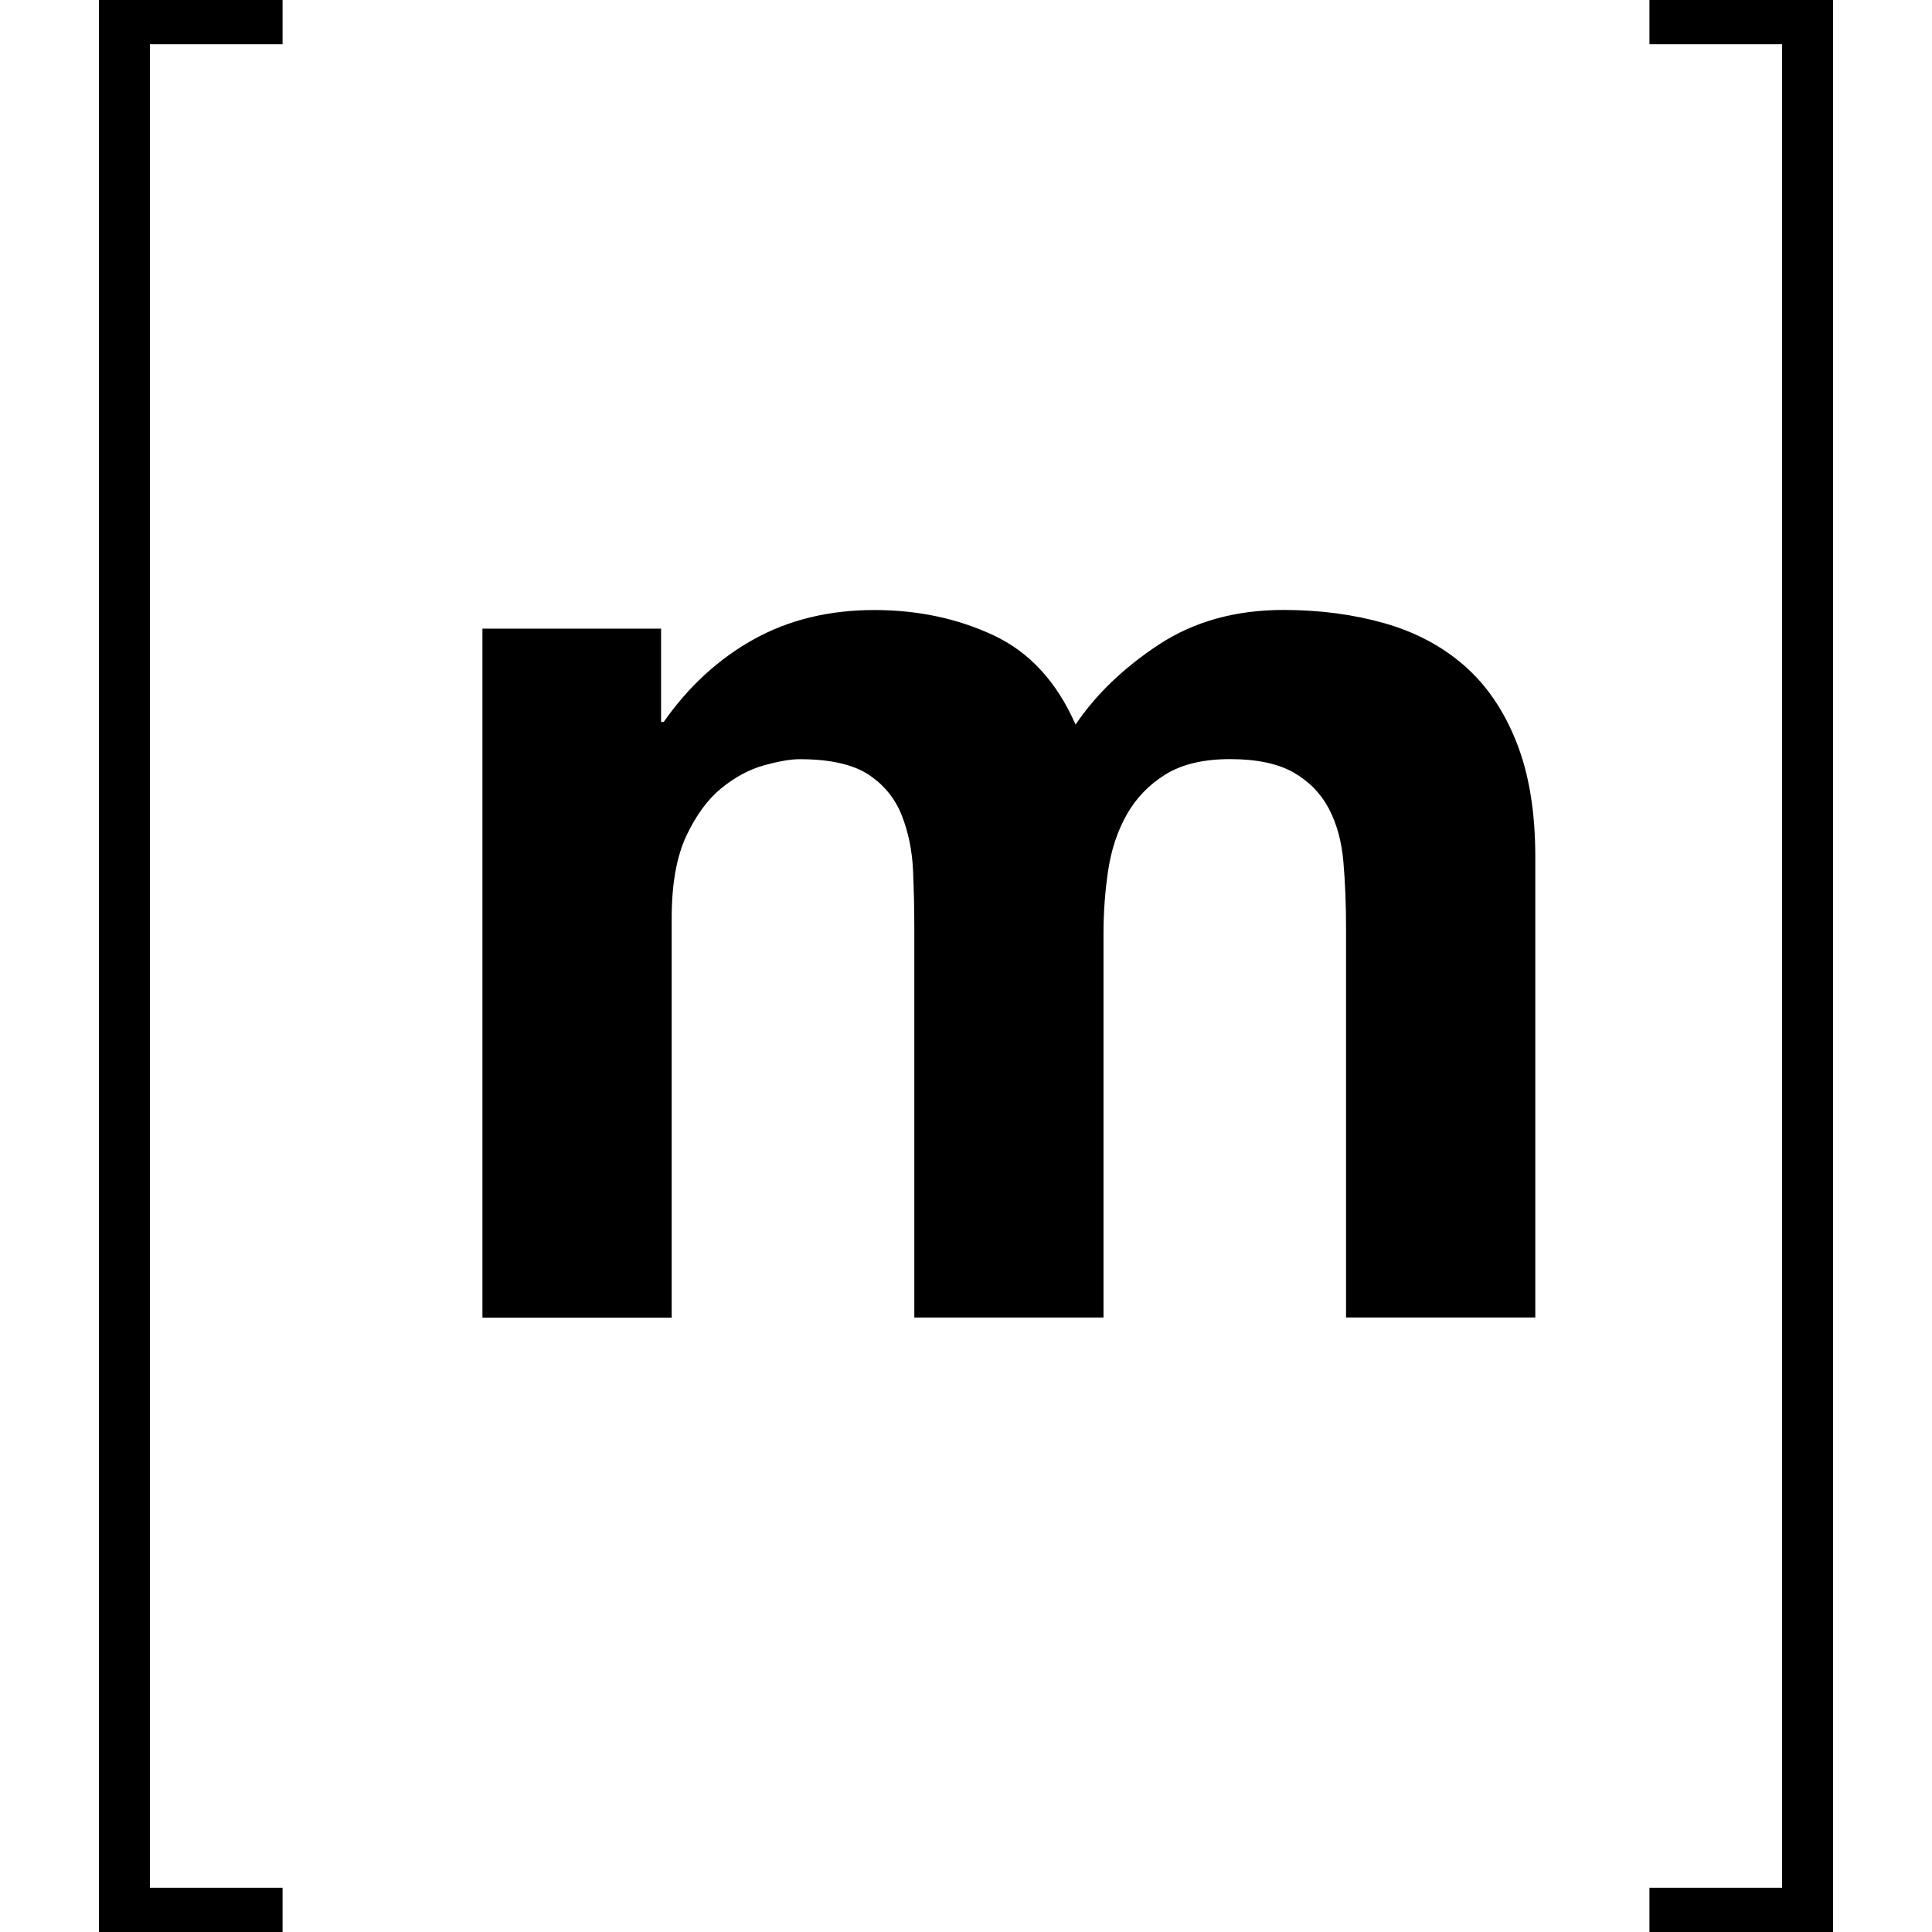 <?xml version="1.0" encoding="UTF-8" standalone="no"?>
<svg
   xmlns:dc="http://purl.org/dc/elements/1.1/"
   xmlns:cc="http://creativecommons.org/ns#"
   xmlns:rdf="http://www.w3.org/1999/02/22-rdf-syntax-ns#"
   xmlns:svg="http://www.w3.org/2000/svg"
   xmlns="http://www.w3.org/2000/svg"
   xmlns:sodipodi="http://sodipodi.sourceforge.net/DTD/sodipodi-0.dtd"
   xmlns:inkscape="http://www.inkscape.org/namespaces/inkscape"
   inkscape:version="1.0 (4035a4fb49, 2020-05-01)"
   sodipodi:docname="matrix_s.svg"
   id="svg4"
   version="1.1"
   viewBox="0 0 24 24">
  <defs
     id="defs8" />
  <sodipodi:namedview
     inkscape:current-layer="svg4"
     inkscape:window-maximized="1"
     inkscape:window-y="0"
     inkscape:window-x="0"
     inkscape:cy="-7.5649331"
     inkscape:cx="5.7599232"
     inkscape:zoom="9.0729167"
     showgrid="false"
     id="namedview6"
     inkscape:window-height="996"
     inkscape:window-width="1280"
     inkscape:pageshadow="2"
     inkscape:pageopacity="0"
     guidetolerance="10"
     gridtolerance="10"
     objecttolerance="10"
     borderopacity="1"
     bordercolor="#666666"
     pagecolor="#ffffff" />
  <path
     style="stroke-width:0.071"
     id="path2"
     d="M 1.229,2.9999999e-8 V 24 H 3.51 V 23.451 H 1.862 V 0.549 h 1.648 V 2.9999999e-8 Z m 19.261,0 V 0.549 H 22.138 V 23.451 H 20.49 V 24 h 2.281 V 2.9999999e-8 Z M 10.861,7.578 c -0.563,0 -1.062,0.122 -1.498,0.364 C 8.926,8.185 8.554,8.527 8.245,8.968 H 8.212 V 7.809 H 5.993 v 8.559 h 2.351 v -4.967 c 0,-0.419 0.061,-0.759 0.182,-1.018 C 8.648,10.125 8.794,9.926 8.965,9.788 9.136,9.65 9.313,9.556 9.495,9.506 c 0.182,-0.05 0.328,-0.075 0.439,-0.075 0.375,0 0.659,0.064 0.853,0.19 0.193,0.127 0.331,0.296 0.414,0.505 0.083,0.21 0.13,0.439 0.141,0.687 0.011,0.248 0.016,0.499 0.016,0.753 v 4.801 H 13.708 v -4.768 c 0,-0.265 0.019,-0.527 0.058,-0.786 0.039,-0.26 0.116,-0.491 0.232,-0.696 0.116,-0.204 0.276,-0.37 0.48,-0.497 0.204,-0.126 0.472,-0.19 0.803,-0.19 0.331,0 0.593,0.056 0.786,0.165 0.193,0.11 0.339,0.26 0.439,0.447 0.099,0.188 0.16,0.409 0.182,0.662 0.022,0.254 0.033,0.524 0.033,0.811 v 4.851 h 2.351 V 10.641 c 0,-0.552 -0.077,-1.024 -0.232,-1.416 C 18.686,8.833 18.471,8.516 18.195,8.273 17.919,8.03 17.588,7.854 17.202,7.743 c -0.387,-0.11 -0.806,-0.166 -1.258,-0.166 -0.596,0 -1.112,0.144 -1.548,0.43 C 13.959,8.295 13.614,8.626 13.361,9.001 13.129,8.472 12.79,8.102 12.342,7.892 11.896,7.683 11.401,7.578 10.861,7.578 Z" />
</svg>
